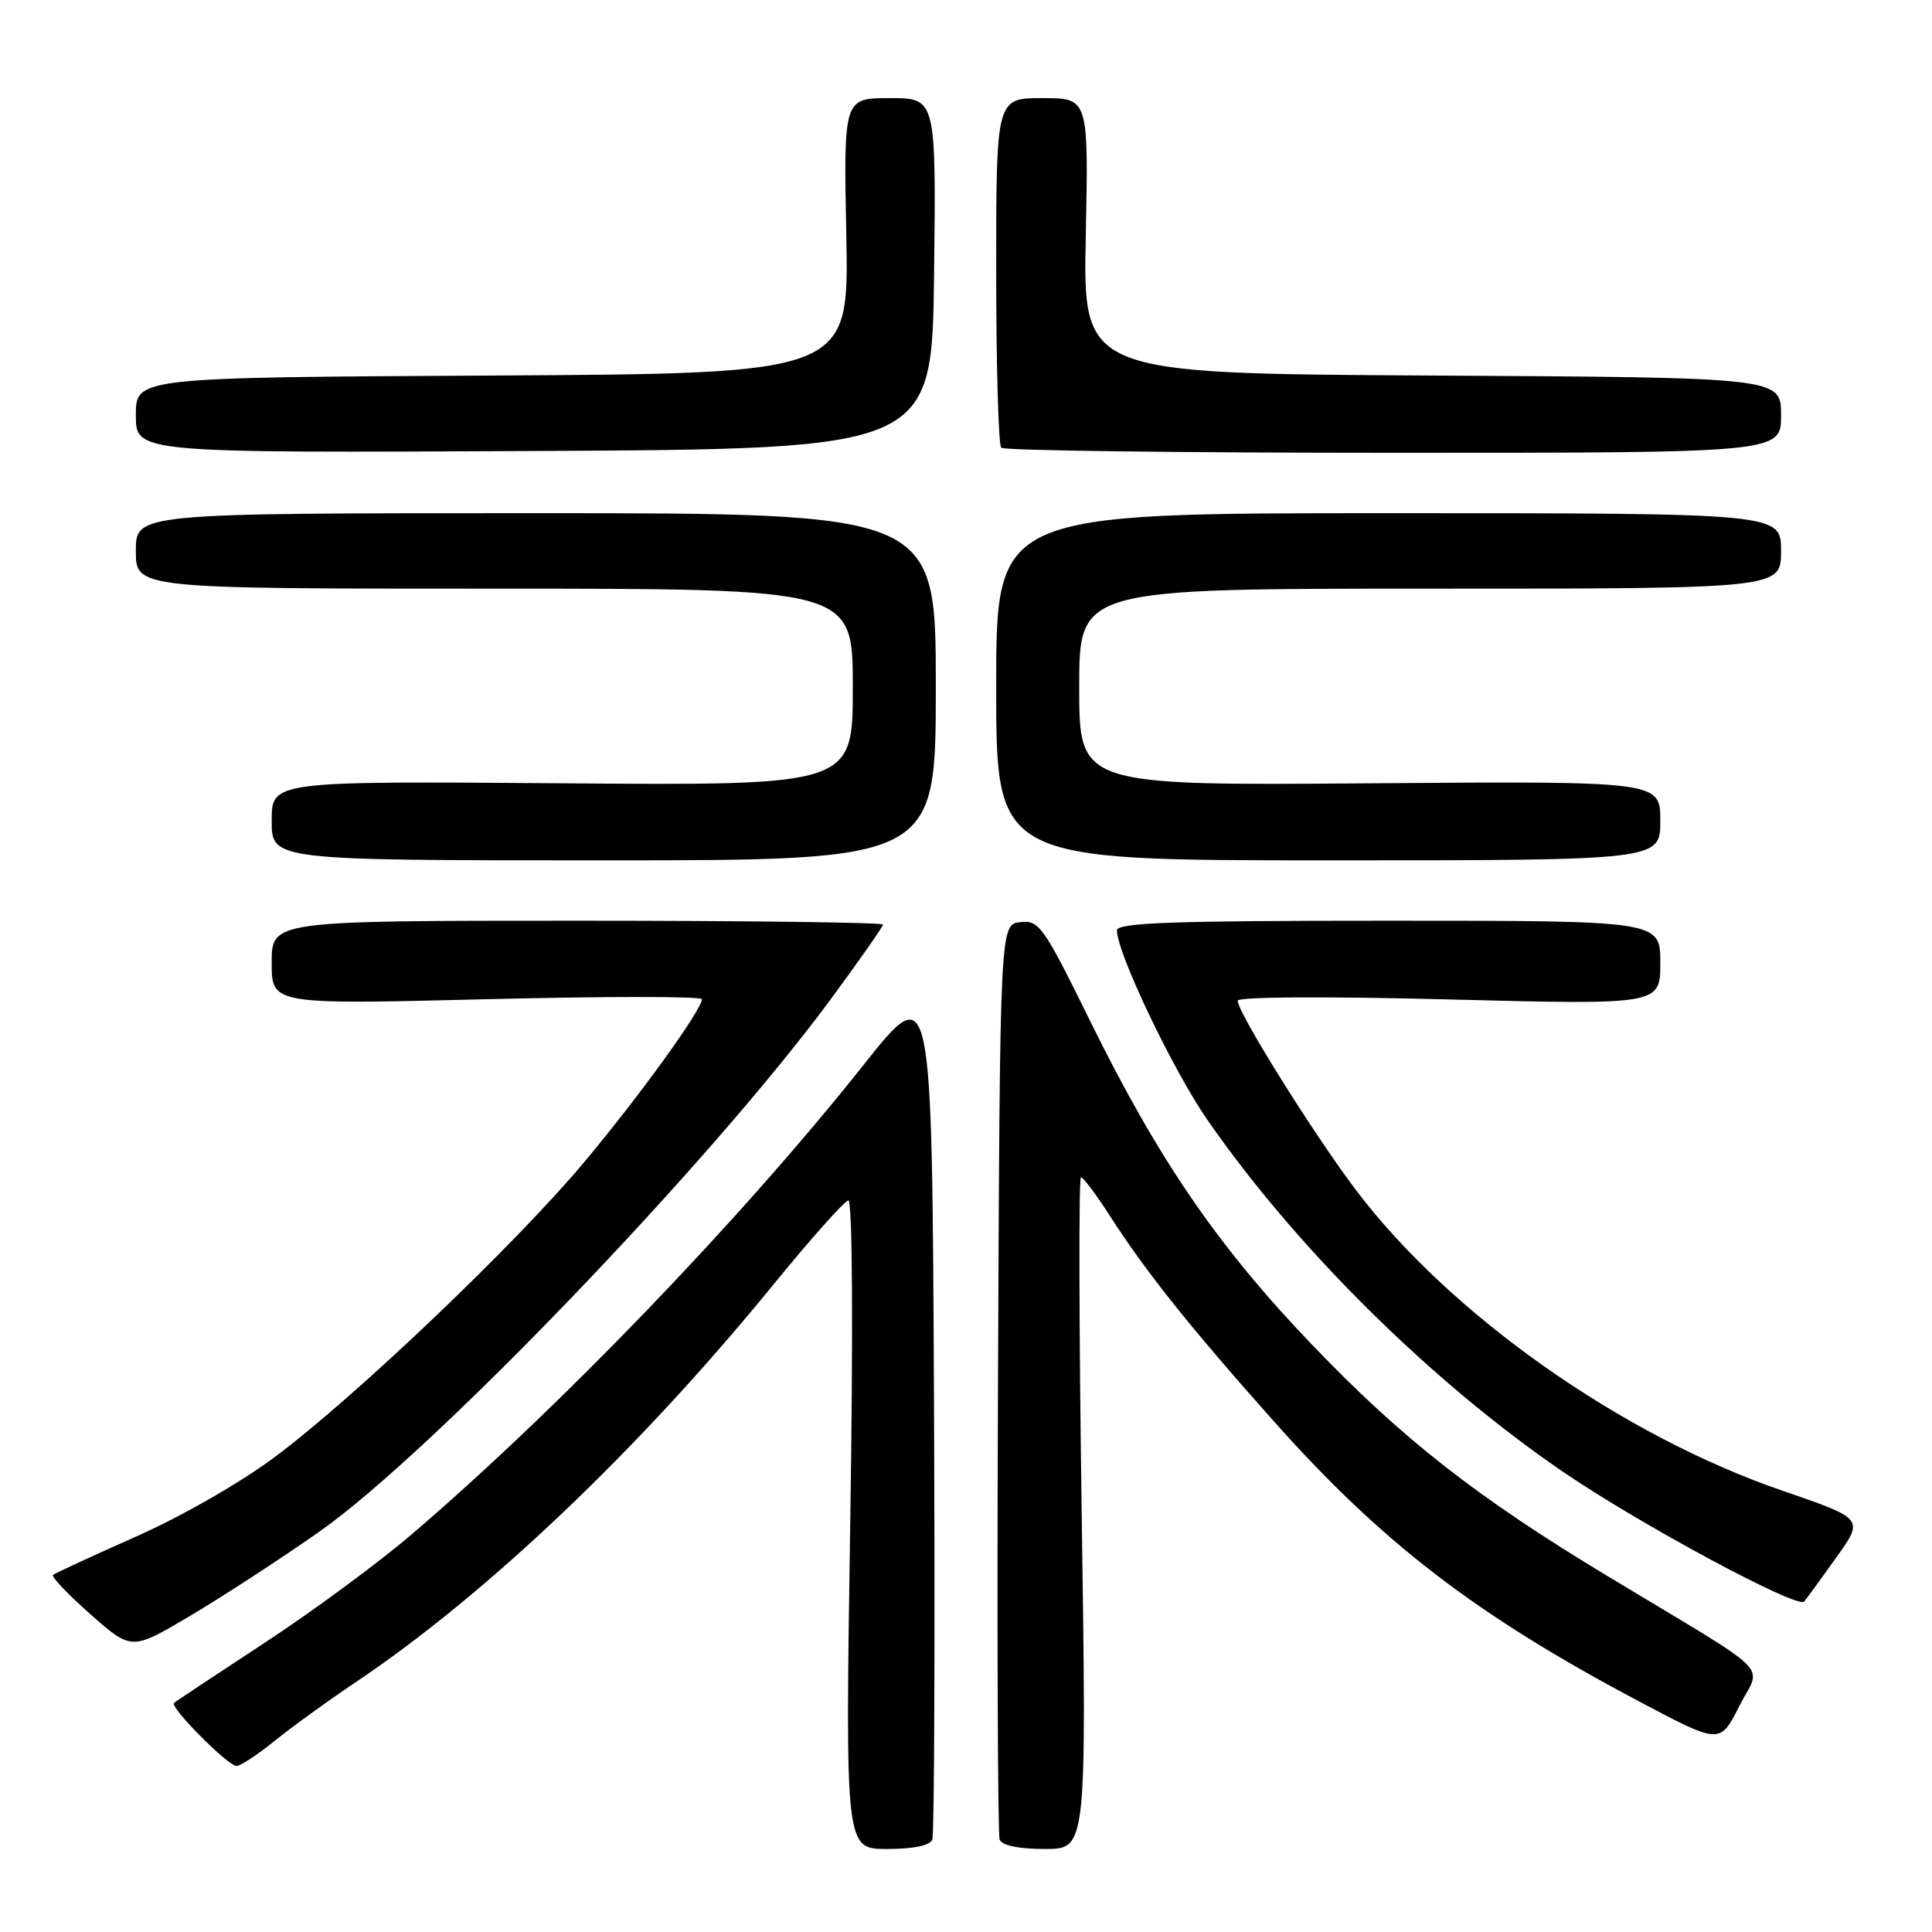 <?xml version="1.0" encoding="UTF-8" standalone="no"?>
<!DOCTYPE svg PUBLIC "-//W3C//DTD SVG 1.1//EN" "http://www.w3.org/Graphics/SVG/1.1/DTD/svg11.dtd" >
<svg xmlns="http://www.w3.org/2000/svg" xmlns:xlink="http://www.w3.org/1999/xlink" version="1.1" viewBox="0 0 256 256">
 <g >
 <path fill="currentColor"
d=" M 123.54 243.75 C 123.80 243.06 123.90 217.12 123.76 186.09 C 123.50 129.68 123.50 129.68 114.44 141.09 C 98.16 161.60 74.01 186.68 54.48 203.37 C 50.09 207.12 41.33 213.58 35.00 217.72 C 28.68 221.87 23.30 225.43 23.06 225.65 C 22.45 226.19 30.20 234.00 31.35 234.00 C 31.87 234.00 34.14 232.50 36.40 230.67 C 38.65 228.85 43.42 225.39 47.00 222.99 C 64.45 211.30 84.68 192.05 102.50 170.19 C 107.45 164.12 111.91 159.11 112.41 159.07 C 112.96 159.03 113.06 176.24 112.66 202.00 C 112.00 245.00 112.00 245.00 117.53 245.00 C 121.03 245.00 123.24 244.54 123.54 243.75 Z  M 143.33 200.50 C 142.97 176.02 142.93 156.00 143.23 156.00 C 143.54 156.00 145.26 158.29 147.05 161.08 C 151.79 168.46 157.51 175.64 168.63 188.15 C 183.13 204.46 195.58 214.01 217.29 225.50 C 227.90 231.12 227.90 231.12 230.46 226.08 C 233.40 220.28 235.61 222.47 213.17 208.94 C 195.66 198.38 185.85 190.70 173.84 178.17 C 161.39 165.18 153.50 153.67 144.49 135.37 C 138.25 122.69 137.69 121.90 135.18 122.19 C 132.50 122.50 132.50 122.50 132.24 182.50 C 132.10 215.50 132.20 243.06 132.46 243.75 C 132.76 244.54 134.96 245.00 138.46 245.00 C 143.98 245.00 143.98 245.00 143.33 200.50 Z  M 42.24 203.01 C 57.02 192.66 93.90 154.30 109.93 132.60 C 113.82 127.33 117.00 122.79 117.00 122.51 C 117.00 122.23 98.78 122.00 76.50 122.00 C 36.00 122.00 36.00 122.00 36.00 127.56 C 36.00 133.11 36.00 133.11 64.50 132.40 C 80.18 132.01 93.00 132.01 93.00 132.40 C 93.00 133.81 84.69 145.30 77.34 154.07 C 68.17 164.99 47.16 185.02 36.46 193.03 C 31.96 196.40 24.07 200.93 18.04 203.60 C 12.24 206.17 7.29 208.46 7.03 208.69 C 6.77 208.92 9.01 211.27 12.00 213.91 C 17.44 218.71 17.44 218.71 25.21 214.10 C 29.48 211.57 37.14 206.58 42.24 203.01 Z  M 243.32 206.37 C 246.99 201.24 246.99 201.24 236.25 197.55 C 214.84 190.21 192.04 174.12 179.58 157.57 C 173.88 149.99 164.01 134.17 164.00 132.60 C 164.00 132.08 175.62 132.01 192.00 132.43 C 220.00 133.15 220.00 133.15 220.00 127.58 C 220.00 122.00 220.00 122.00 184.00 122.00 C 155.41 122.00 148.00 122.26 148.00 123.28 C 148.00 126.25 155.39 141.74 159.96 148.35 C 171.69 165.30 189.55 182.99 207.00 194.95 C 217.21 201.94 238.21 213.24 239.07 212.21 C 239.39 211.82 241.30 209.19 243.32 206.37 Z  M 124.00 91.00 C 124.00 68.00 124.00 68.00 71.00 68.00 C 18.00 68.00 18.00 68.00 18.00 73.00 C 18.00 78.00 18.00 78.00 65.50 78.00 C 113.00 78.00 113.00 78.00 113.00 91.04 C 113.00 104.09 113.00 104.09 74.50 103.79 C 36.00 103.50 36.00 103.50 36.00 108.75 C 36.00 114.00 36.00 114.00 80.00 114.00 C 124.00 114.00 124.00 114.00 124.00 91.00 Z  M 220.00 108.75 C 220.00 103.50 220.00 103.50 181.50 103.79 C 143.00 104.09 143.00 104.09 143.00 91.04 C 143.00 78.00 143.00 78.00 189.50 78.00 C 236.00 78.00 236.00 78.00 236.00 73.00 C 236.00 68.00 236.00 68.00 184.00 68.00 C 132.00 68.00 132.00 68.00 132.00 91.00 C 132.00 114.00 132.00 114.00 176.00 114.00 C 220.00 114.00 220.00 114.00 220.00 108.75 Z  M 123.77 36.25 C 124.04 13.00 124.04 13.00 117.91 13.00 C 111.78 13.00 111.78 13.00 112.14 31.25 C 112.50 49.50 112.50 49.50 65.25 49.76 C 18.00 50.02 18.00 50.02 18.00 55.02 C 18.00 60.02 18.00 60.02 70.75 59.76 C 123.50 59.50 123.50 59.50 123.77 36.25 Z  M 236.00 55.01 C 236.00 50.02 236.00 50.02 189.75 49.76 C 143.50 49.50 143.50 49.50 143.87 31.25 C 144.24 13.00 144.24 13.00 138.12 13.00 C 132.00 13.00 132.00 13.00 132.00 35.83 C 132.00 48.39 132.30 58.97 132.67 59.33 C 133.03 59.70 156.43 60.00 184.67 60.00 C 236.00 60.00 236.00 60.00 236.00 55.01 Z "/>
</g>
</svg>